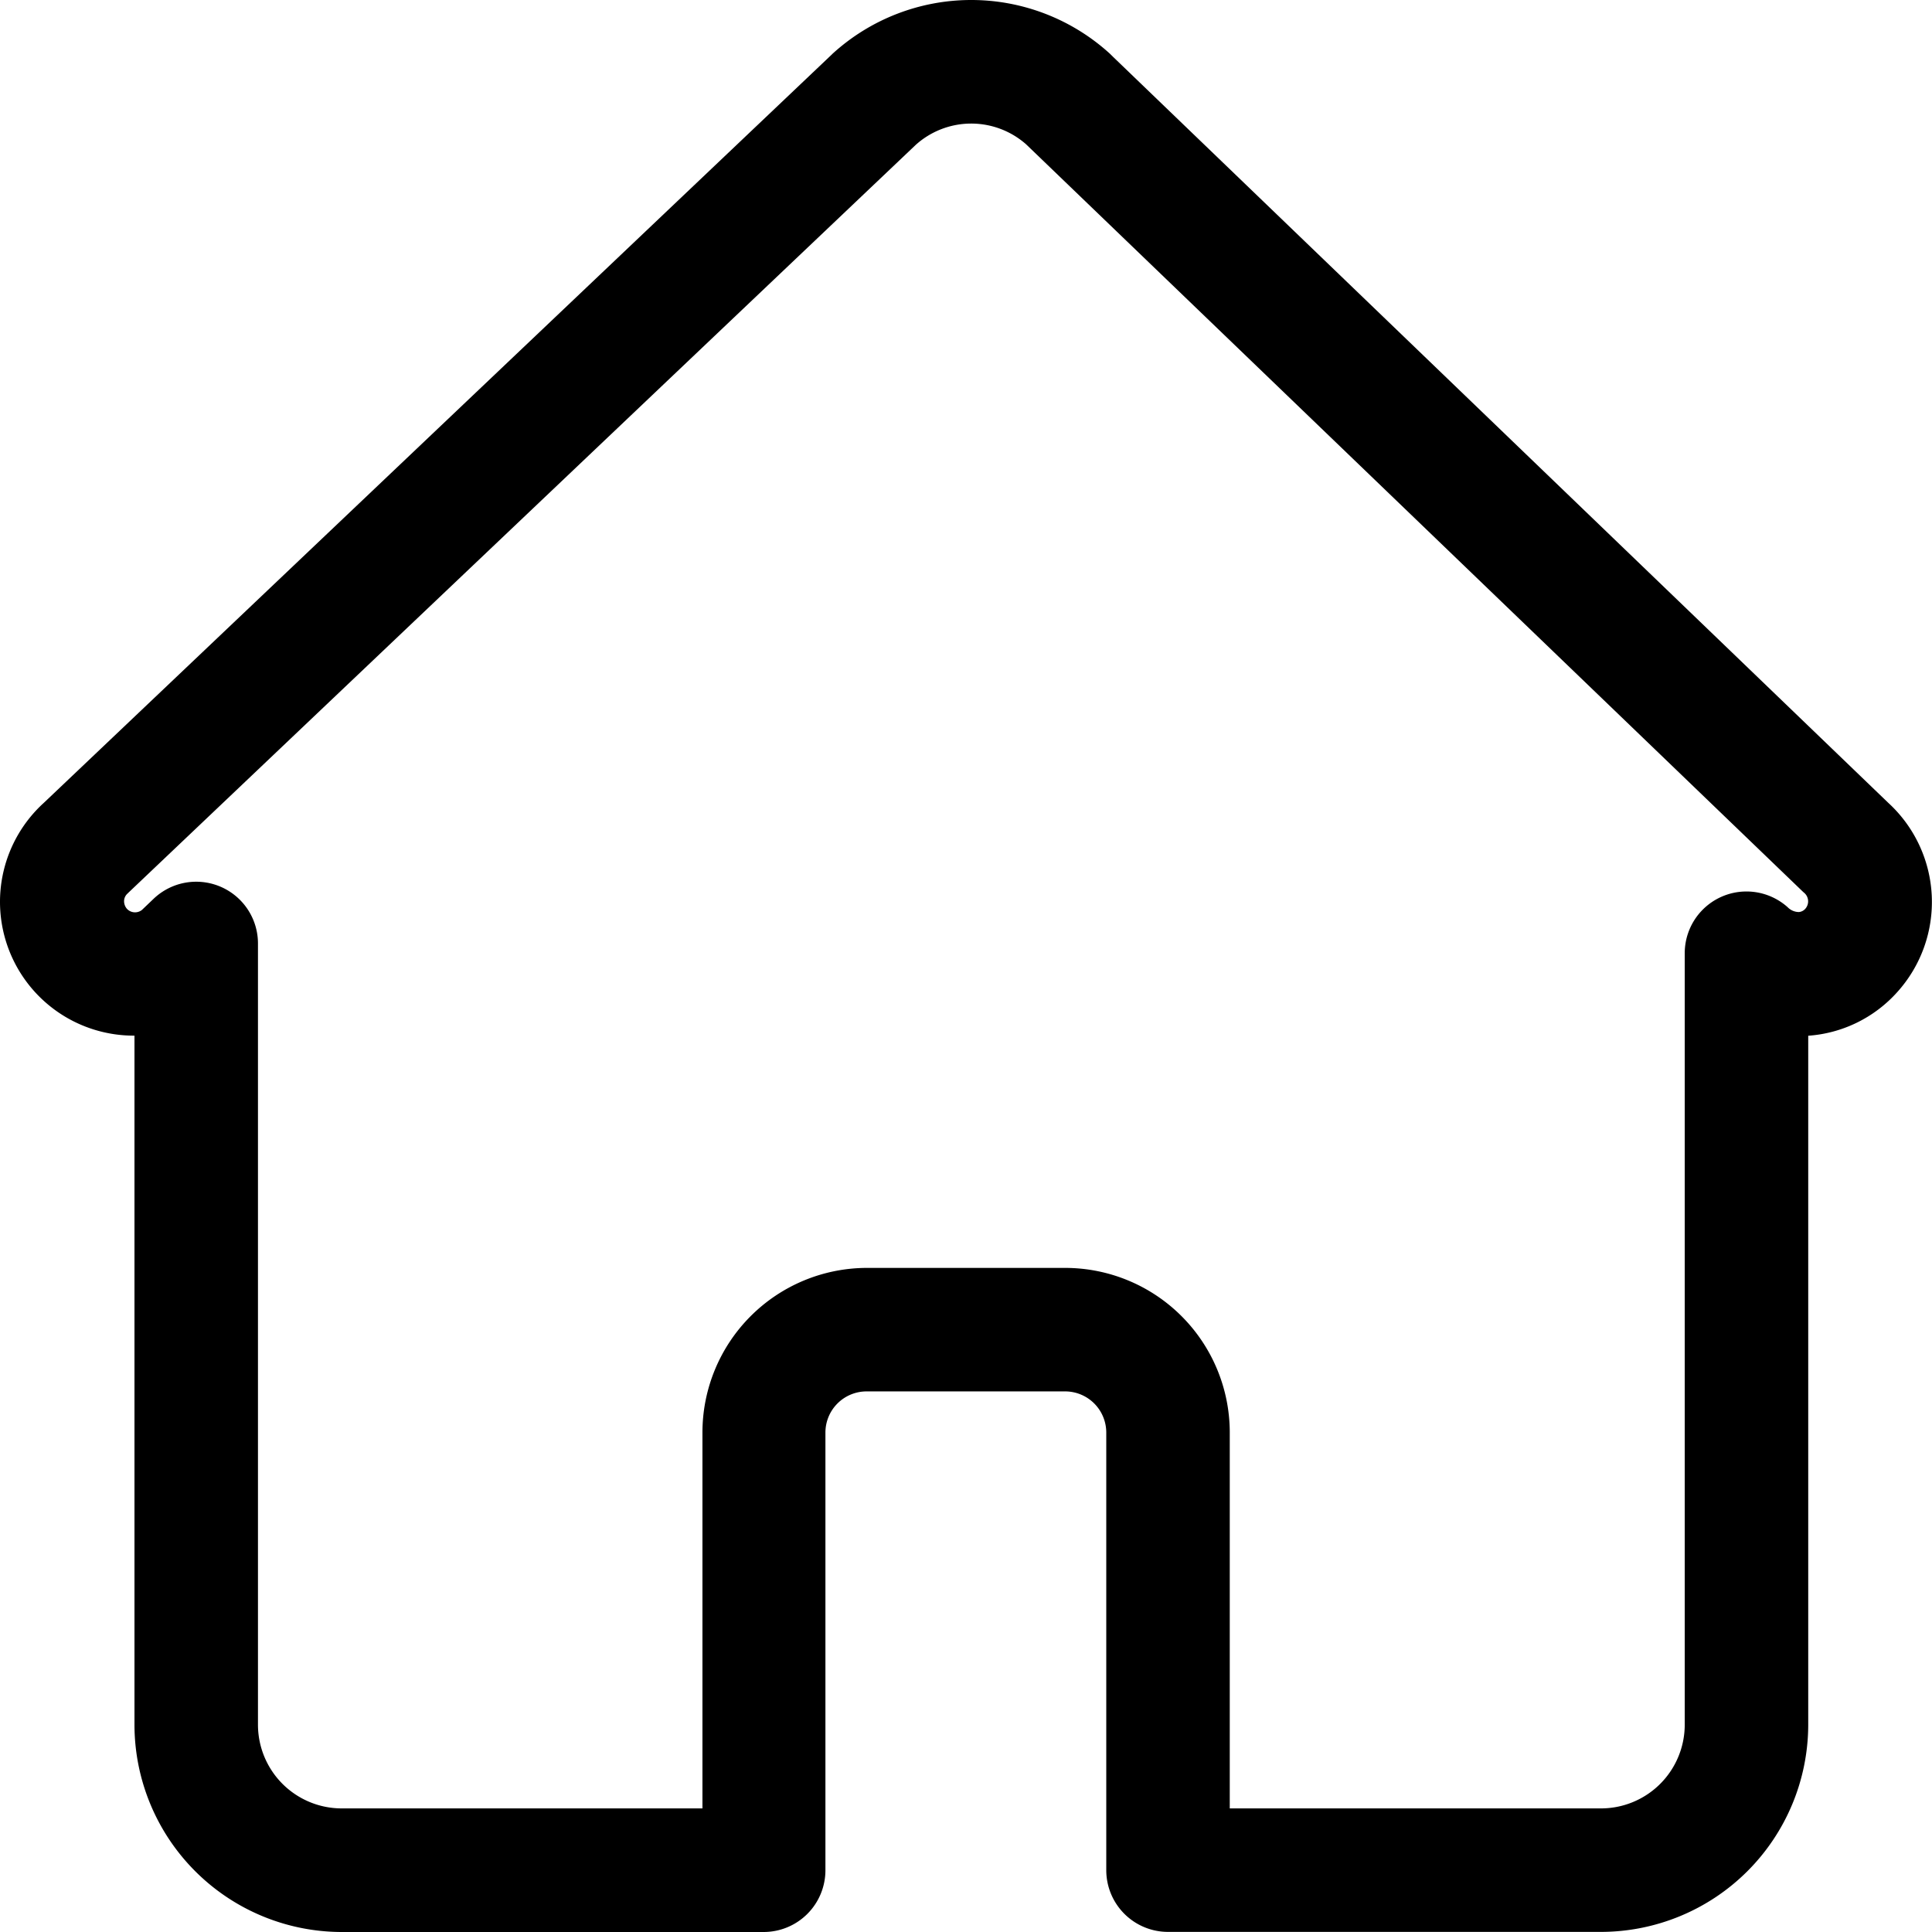<?xml version="1.0" standalone="no"?><!DOCTYPE svg PUBLIC "-//W3C//DTD SVG 1.1//EN" "http://www.w3.org/Graphics/SVG/1.1/DTD/svg11.dtd"><svg t="1559721085308" class="icon" style="" viewBox="0 0 1024 1024" version="1.1" xmlns="http://www.w3.org/2000/svg" p-id="10878" xmlns:xlink="http://www.w3.org/1999/xlink" width="64" height="64"><defs><style type="text/css"></style></defs><path d="M848.599 1023.945h-229.527a32.727 32.727 0 0 1-32.727-32.727v-231.927a21.818 21.818 0 0 0-21.491-21.818H459.309a21.818 21.818 0 0 0-21.818 21.818v231.981a32.727 32.727 0 0 1-32.727 32.727H180.855A109.963 109.963 0 0 1 71.273 914.037v-365.127A70.909 70.909 0 0 1 23.219 425.528L440.6 29.147a5.127 5.127 0 0 0 0.545-0.545 109.091 109.091 0 0 1 147.272 0l1.418 1.418L1000.836 425.528a71.291 71.291 0 0 1 4.745 100.309 69.927 69.927 0 0 1-47.182 23.127v365.454a109.963 109.963 0 0 1-109.8 109.527z m-196.8-65.454h196.8a44.4 44.4 0 0 0 44.345-44.291v-409.09a32.727 32.727 0 0 1 54.545-24.273 8.455 8.455 0 0 0 5.891 2.564 5.073 5.073 0 0 0 3.436-1.691 5.945 5.945 0 0 0-0.327-8.291l-0.818-0.709L543.8 76.438a43.964 43.964 0 0 0-58.418 0.327l-417.272 396.327-0.436 0.436a5.455 5.455 0 0 0-1.909 3.982 6.164 6.164 0 0 0 1.527 4.2 5.891 5.891 0 0 0 7.909 0.6l6.055-5.782A32.727 32.727 0 0 1 136.728 500.255v413.836a44.4 44.4 0 0 0 44.291 44.4h191.291v-199.2a87.273 87.273 0 0 1 86.836-87.273h105.709a87.273 87.273 0 0 1 86.945 86.945z" p-id="10879"></path></svg>